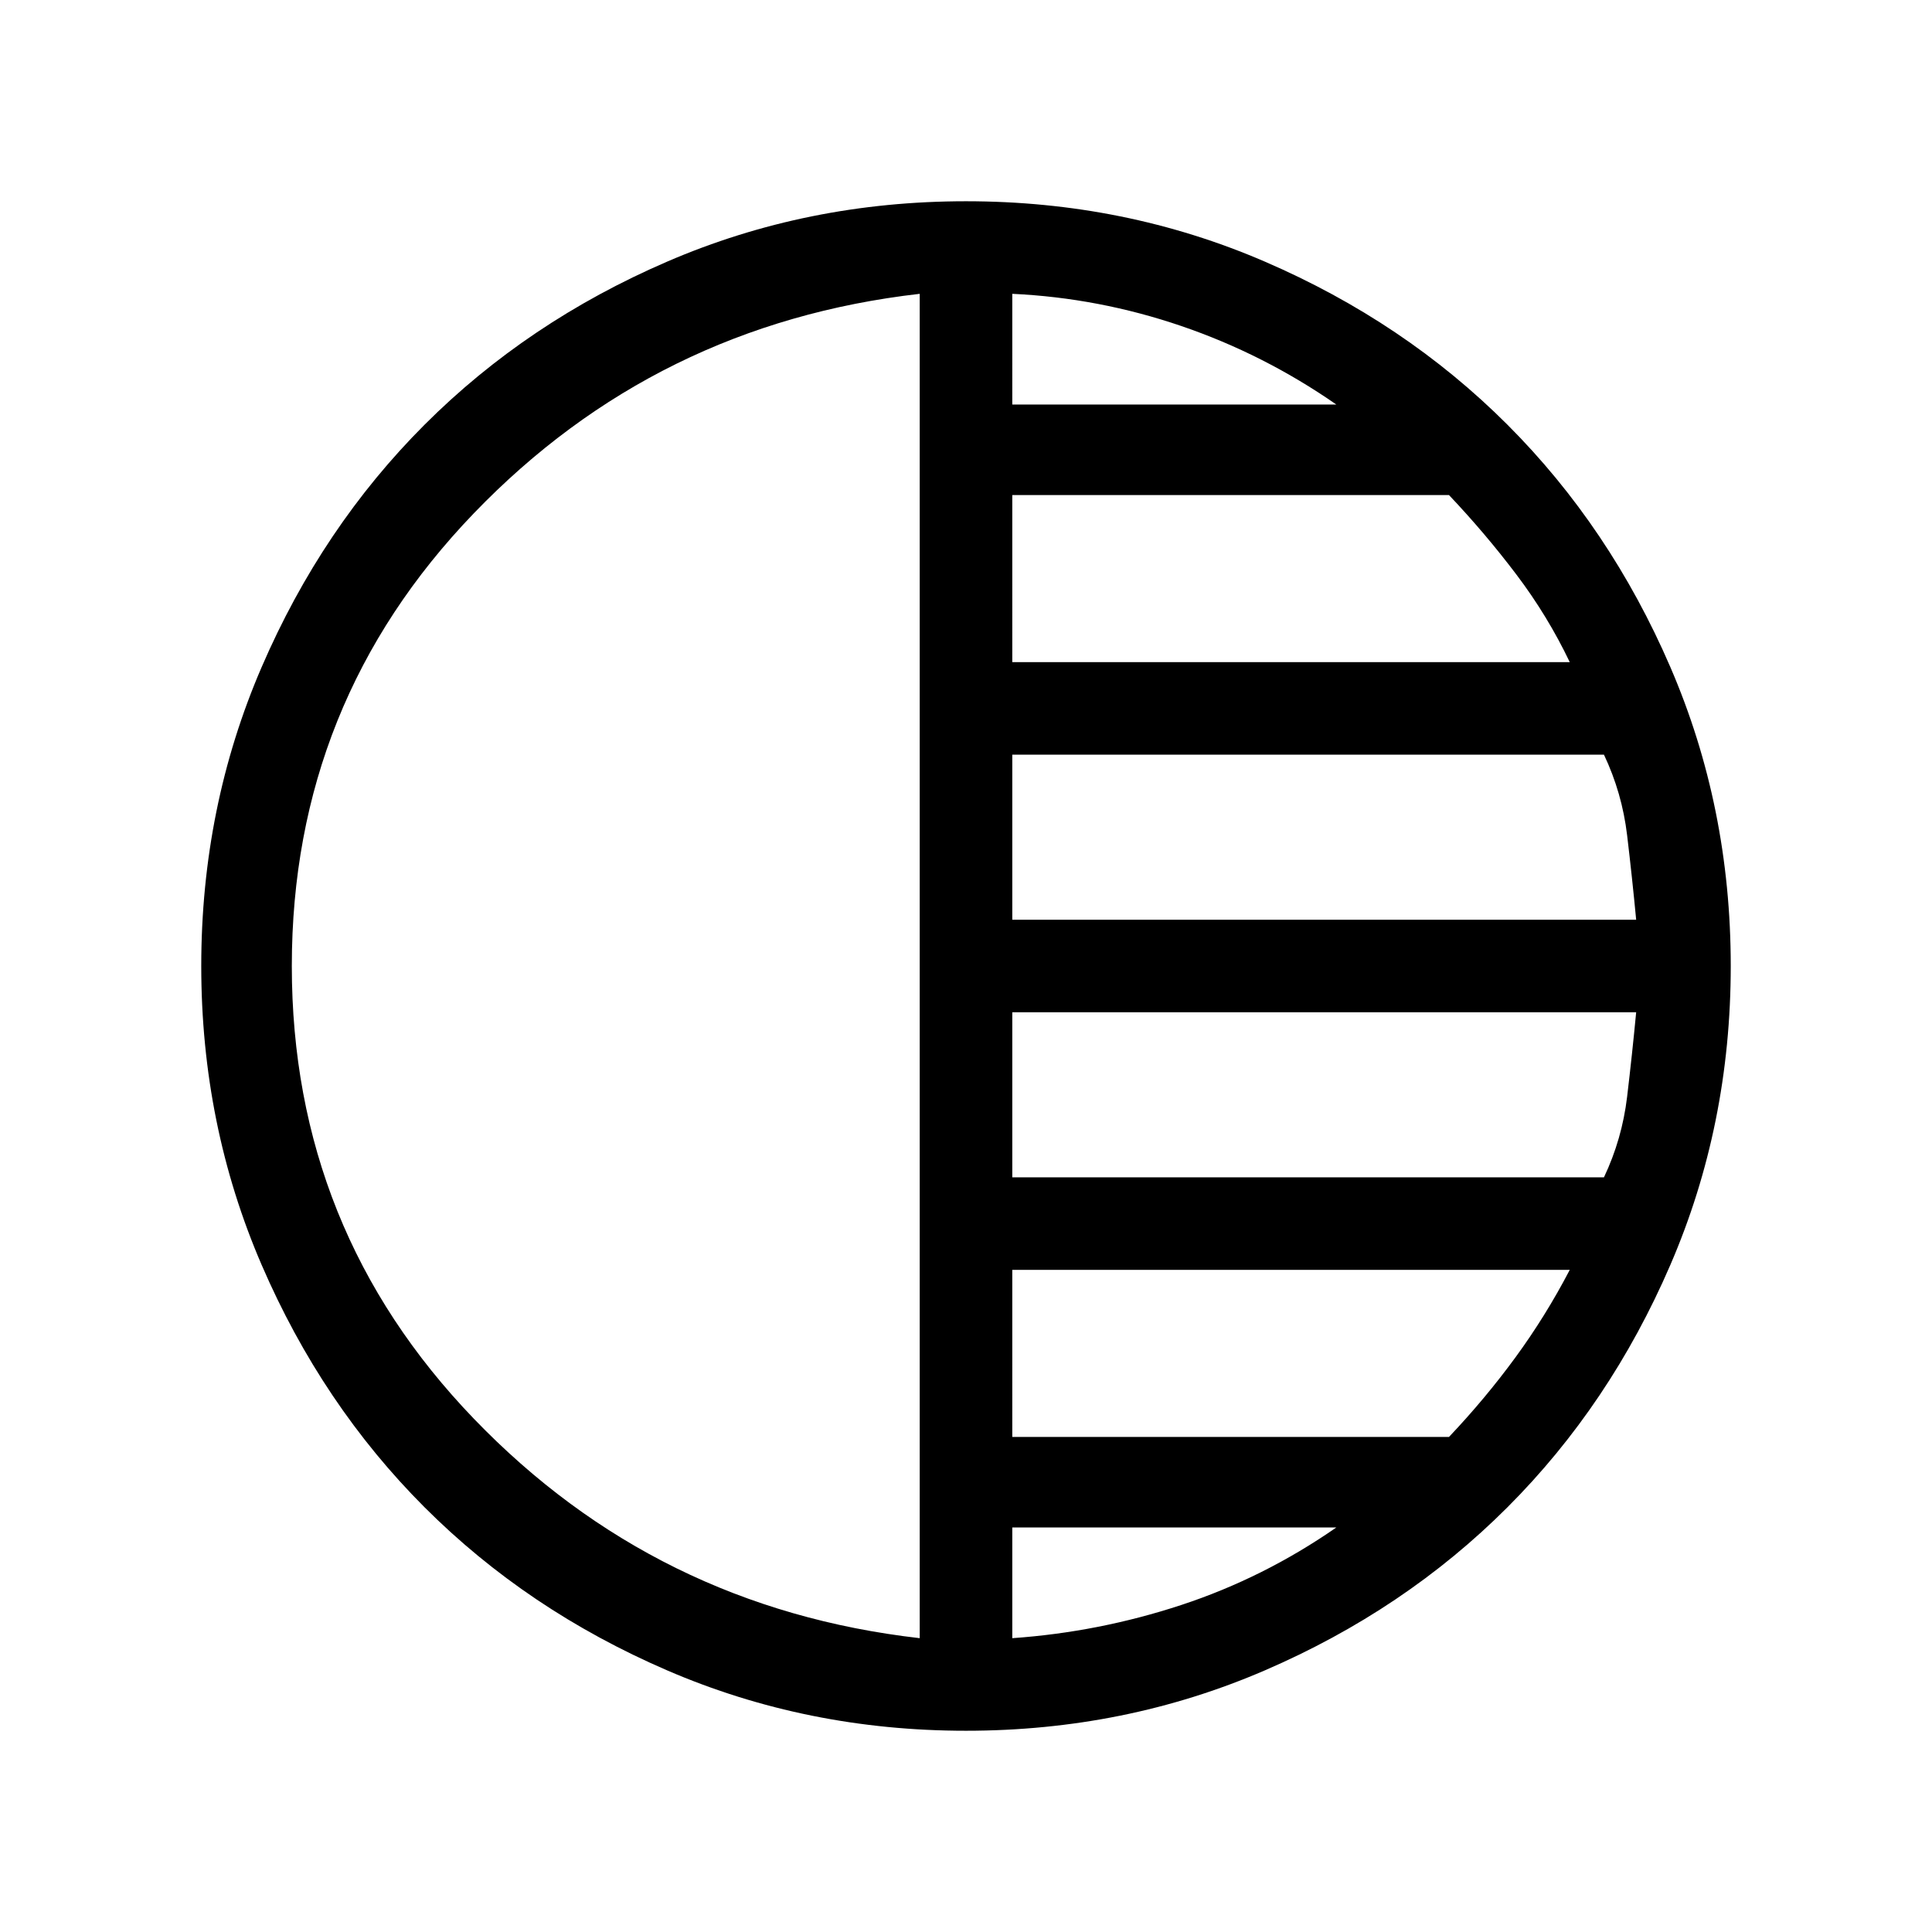 <svg xmlns="http://www.w3.org/2000/svg" width="48" height="48"><path d="M24 43q-3.95 0-7.425-1.5Q13.1 40 10.55 37.45 8 34.9 6.5 31.425 5 27.95 5 24q0-3.95 1.5-7.425Q8 13.1 10.55 10.55 13.1 8 16.575 6.5 20.05 5 24 5q3.95 0 7.425 1.5Q34.9 8 37.45 10.55 40 13.1 41.5 16.575 43 20.05 43 24q0 3.95-1.5 7.425Q40 34.9 37.45 37.45 34.9 40 31.425 41.5 27.95 43 24 43zm-1.15-2.3V7.3q-6.55.75-11.075 5.45Q7.25 17.45 7.25 24t4.525 11.25q4.525 4.7 11.075 5.45zm2.3 0q2.15-.15 4.2-.825 2.05-.675 3.85-1.925h-8.05zm0-5H36q.9-.95 1.65-1.975Q38.4 32.7 39 31.55H25.15zm0-6.45h14.7q.45-.95.575-2 .125-1.05.225-2.1h-15.5zm0-6.4h15.5q-.1-1.05-.225-2.1t-.575-2h-14.7zm0-6.4H39q-.55-1.15-1.325-2.175Q36.9 13.25 36 12.3H25.15zm0-6.4h8.05Q31.4 8.8 29.35 8.1t-4.2-.8z"/></svg>